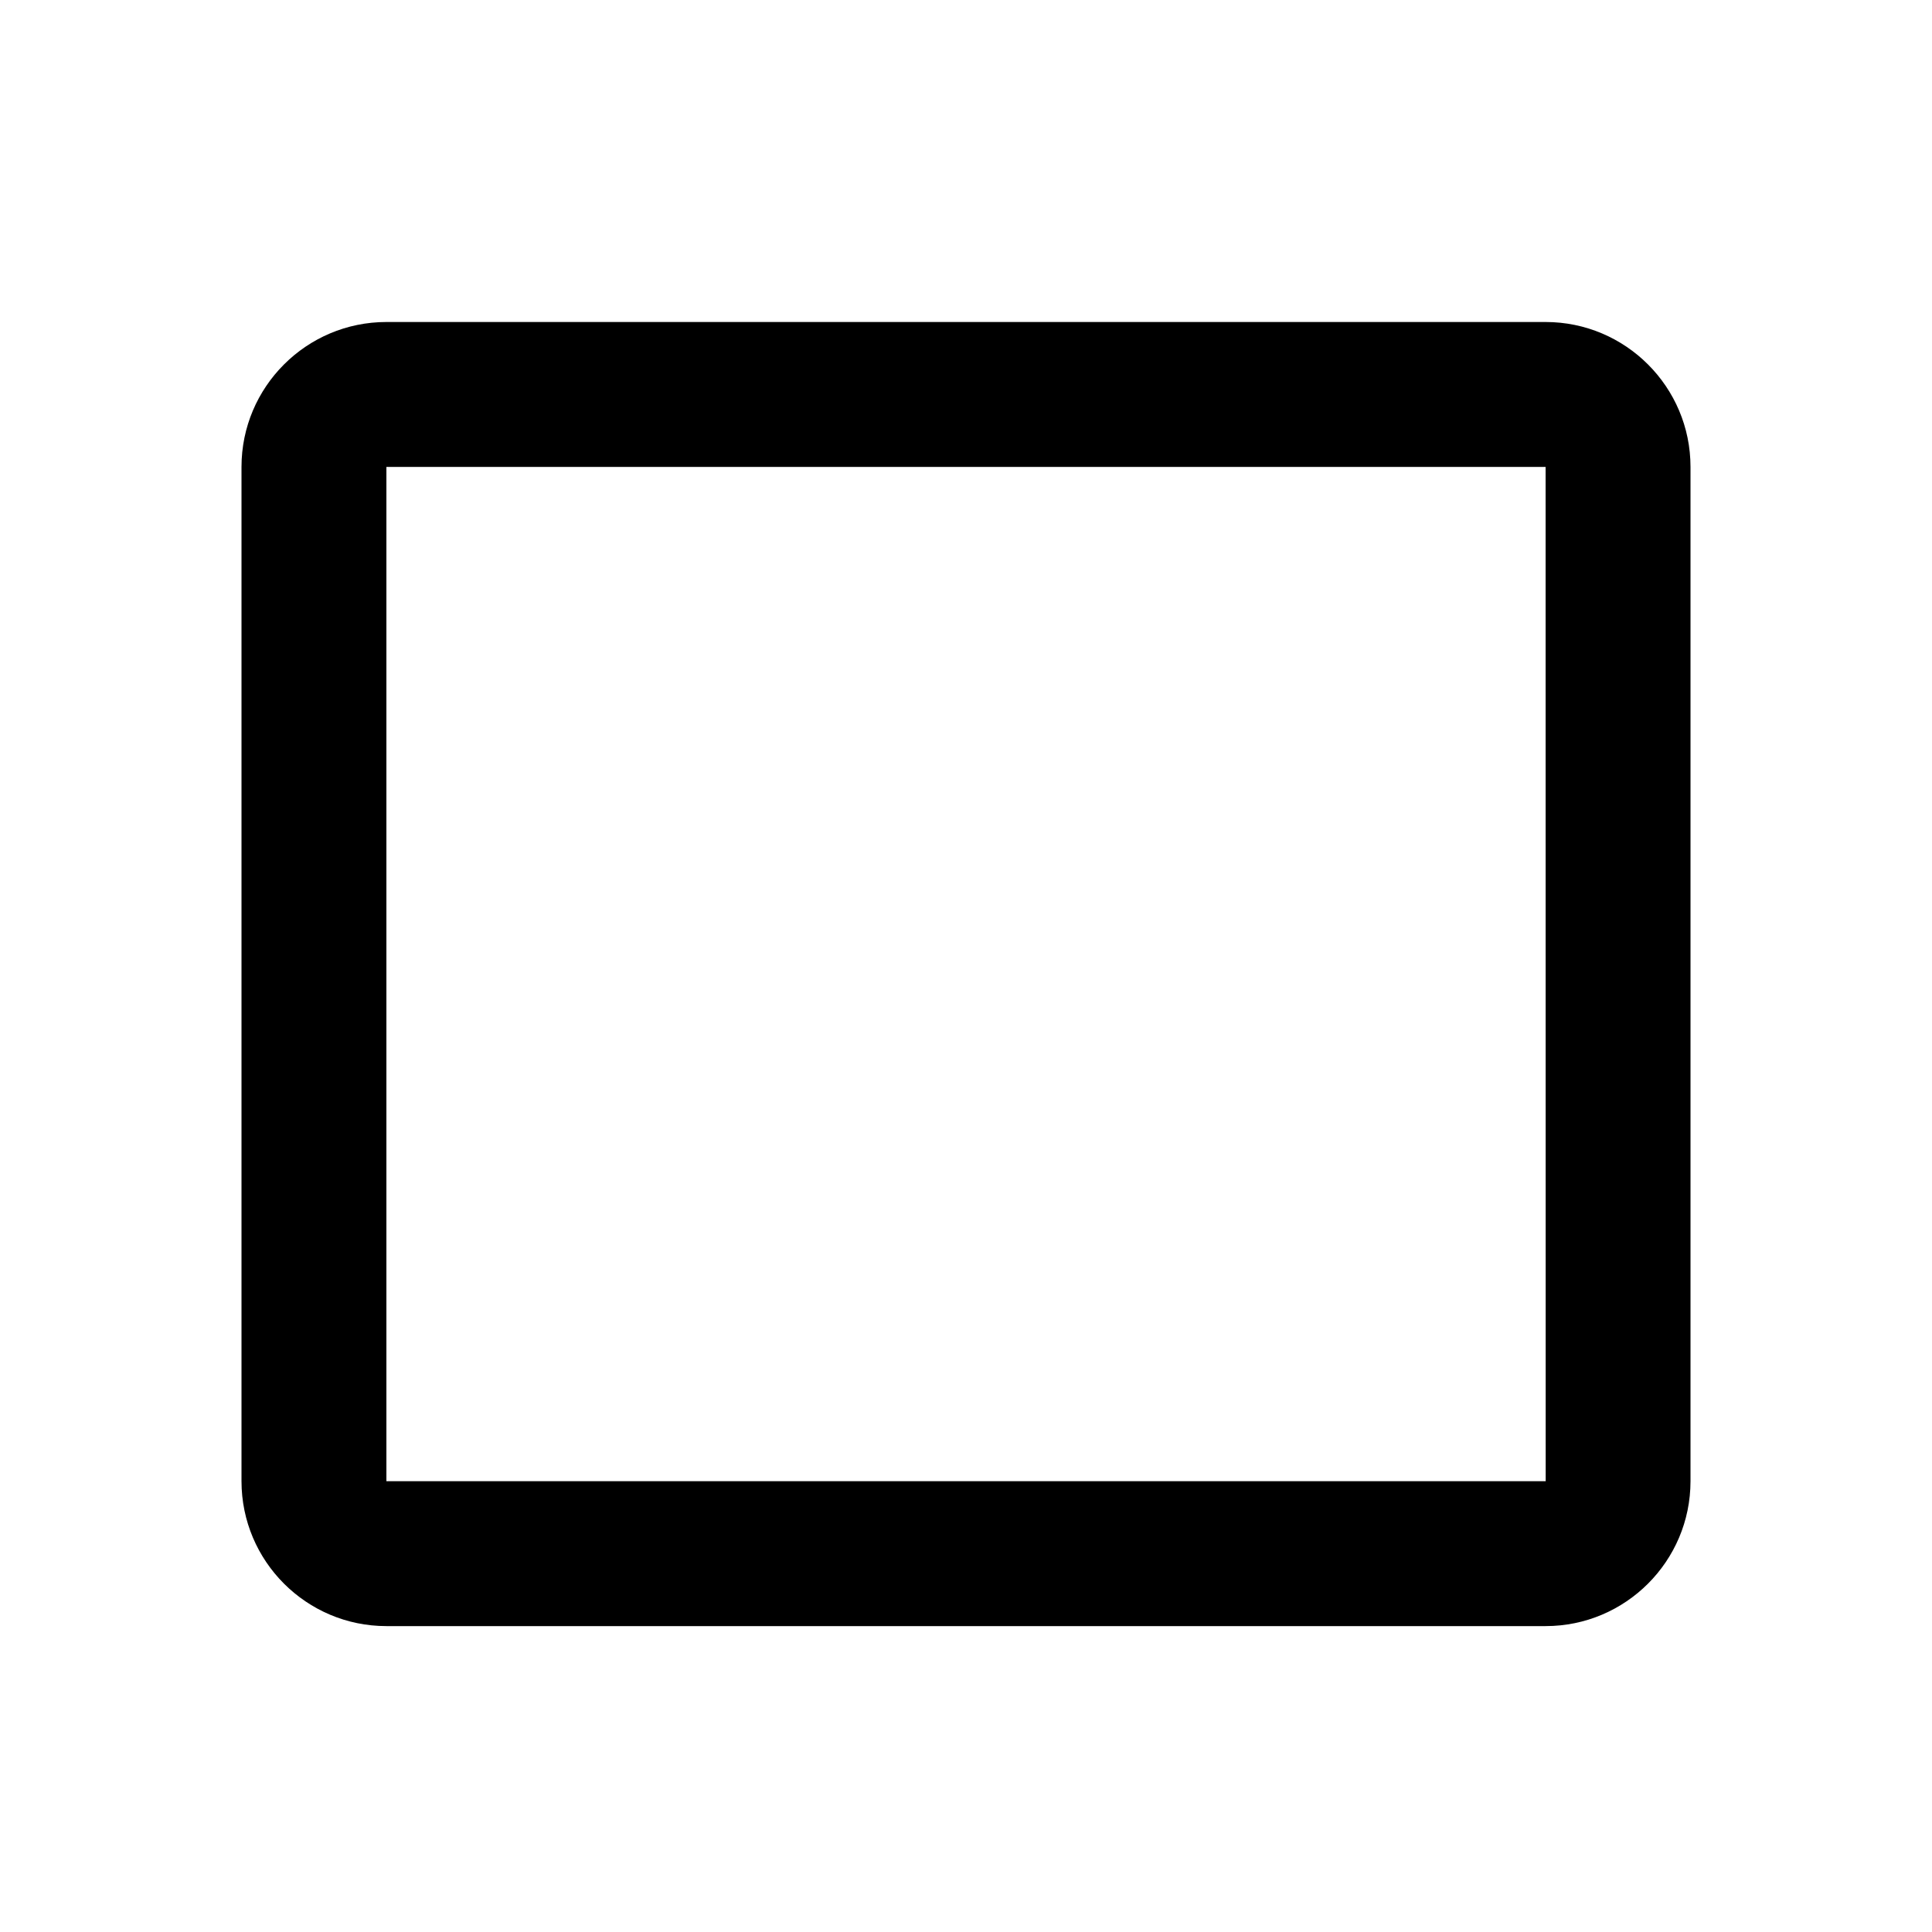 <svg width="24" height="24" viewBox="0 0 24 24" fill="none" xmlns="http://www.w3.org/2000/svg">
<path d="M19.2 4H4.8C3.807 4 3 4.807 3 5.8V18.4C3 19.393 3.807 20.2 4.8 20.2H19.2C20.193 20.2 21 19.393 21 18.4V5.8C21 4.807 20.193 4 19.2 4ZM4.8 18.4V5.8H19.2L19.201 18.4H4.8Z" fill="#000"/>
</svg>
